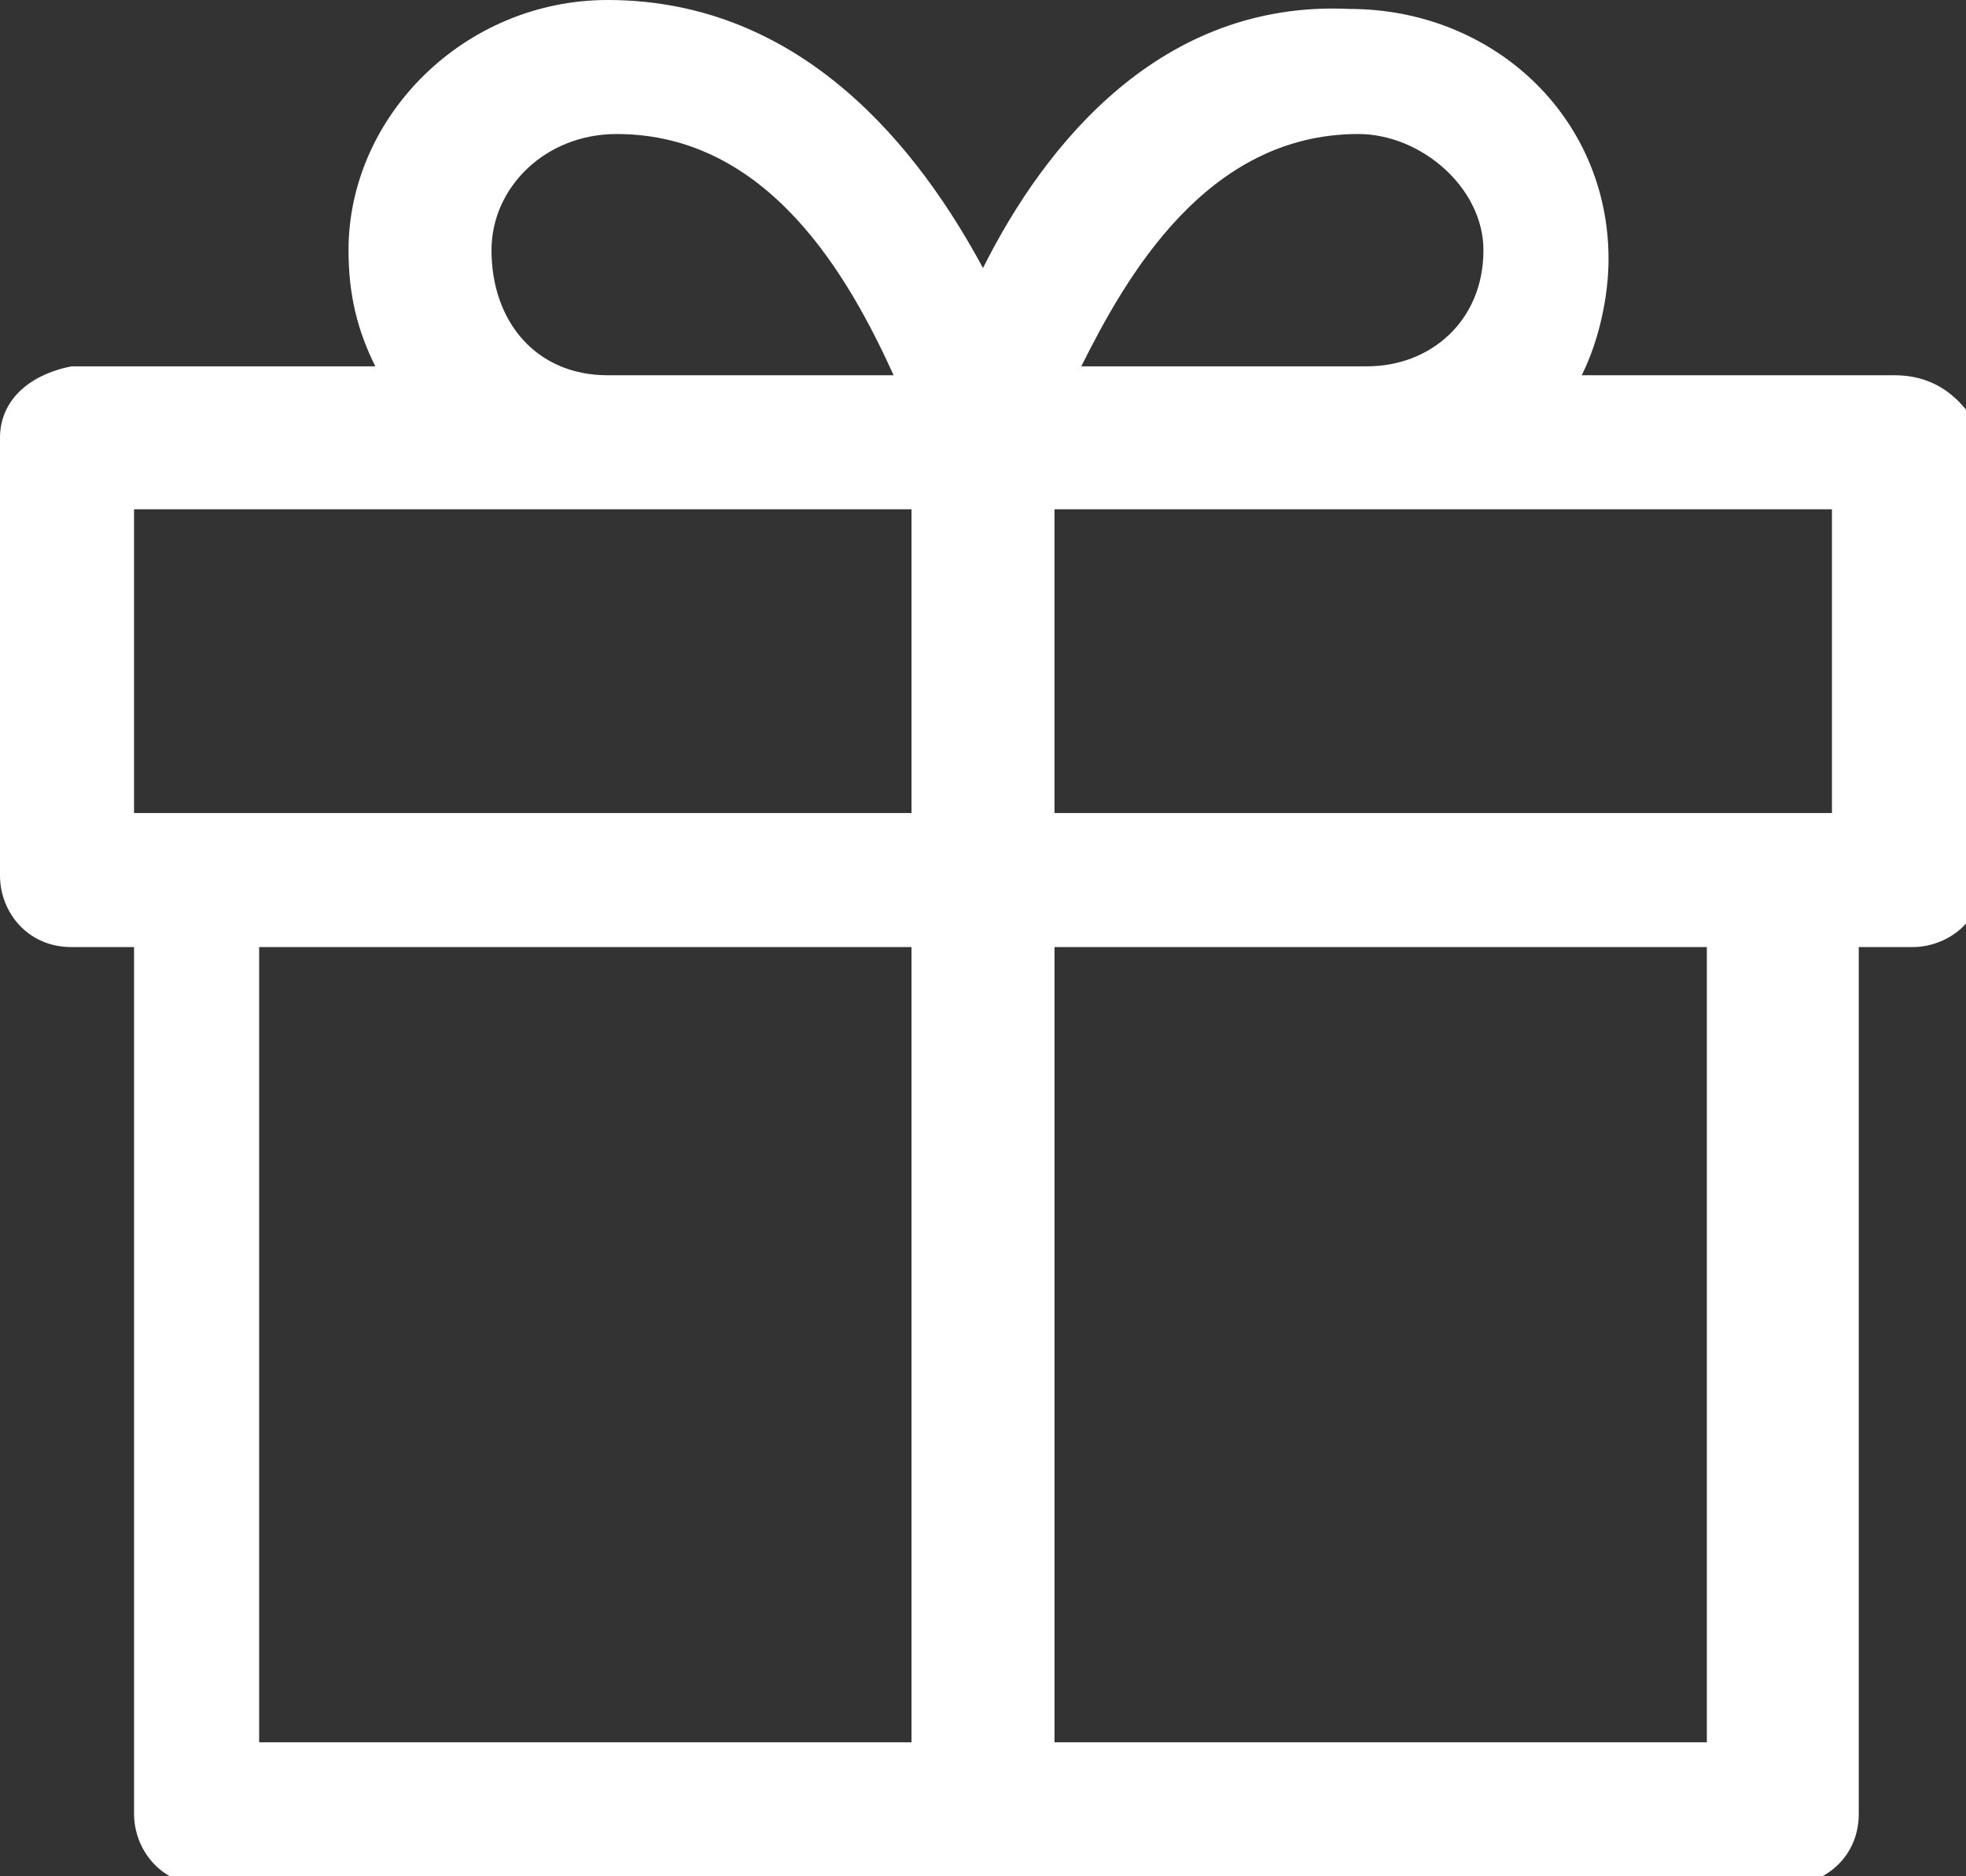 <?xml version="1.0" encoding="utf-8"?>
<!-- Generator: Adobe Illustrator 21.0.0, SVG Export Plug-In . SVG Version: 6.00 Build 0)  -->
<svg version="1.1" id="Слой_1" xmlns="http://www.w3.org/2000/svg" xmlns:xlink="http://www.w3.org/1999/xlink" x="0px" y="0px"
	 viewBox="0 0 22 21" style="enable-background:new 0 0 22 21;" xml:space="preserve">
<rect x="0" y="0" width="22" height="21" fill="#333333" stroke="none"/>
<style type="text/css">
	.st0{fill:#FFFFFF;}
</style>
<path class="st0" d="M21.2,4.2h-3.5c0.2-0.4,0.3-0.9,0.3-1.3c0-1.6-1.3-2.8-2.9-2.8C13,0,11.7,1.6,11,3c-0.7-1.3-2-3-4.2-3
	C5.2,0,3.9,1.3,3.9,2.8c0,0.5,0.1,0.9,0.3,1.3H0.8C0.3,4.2,0,4.5,0,4.9v4.9c0,0.4,0.3,0.8,0.8,0.8h0.7v9.7c0,0.4,0.3,0.8,0.8,0.8
	h17.7c0.4,0,0.8-0.3,0.8-0.8v-9.7h0.6c0.4,0,0.8-0.3,0.8-0.8V4.9C22,4.5,21.7,4.2,21.2,4.2z M20.5,9.1h-8.7V5.7h8.7V9.1z M15.2,1.5
	c0.7,0,1.4,0.6,1.4,1.3c0,0.8-0.6,1.3-1.3,1.3h-3.2C12.6,3.1,13.5,1.5,15.2,1.5z M5.5,2.8c0-0.7,0.6-1.3,1.4-1.3
	c1.7,0,2.6,1.6,3.1,2.7H6.8C6,4.2,5.5,3.6,5.5,2.8z M1.5,5.7h8.7v3.4H1.5V5.7z M2.9,10.6h7.3v8.9H2.9V10.6z M19.1,19.5h-7.3v-8.9
	h7.3V19.5z"/>
</svg>
